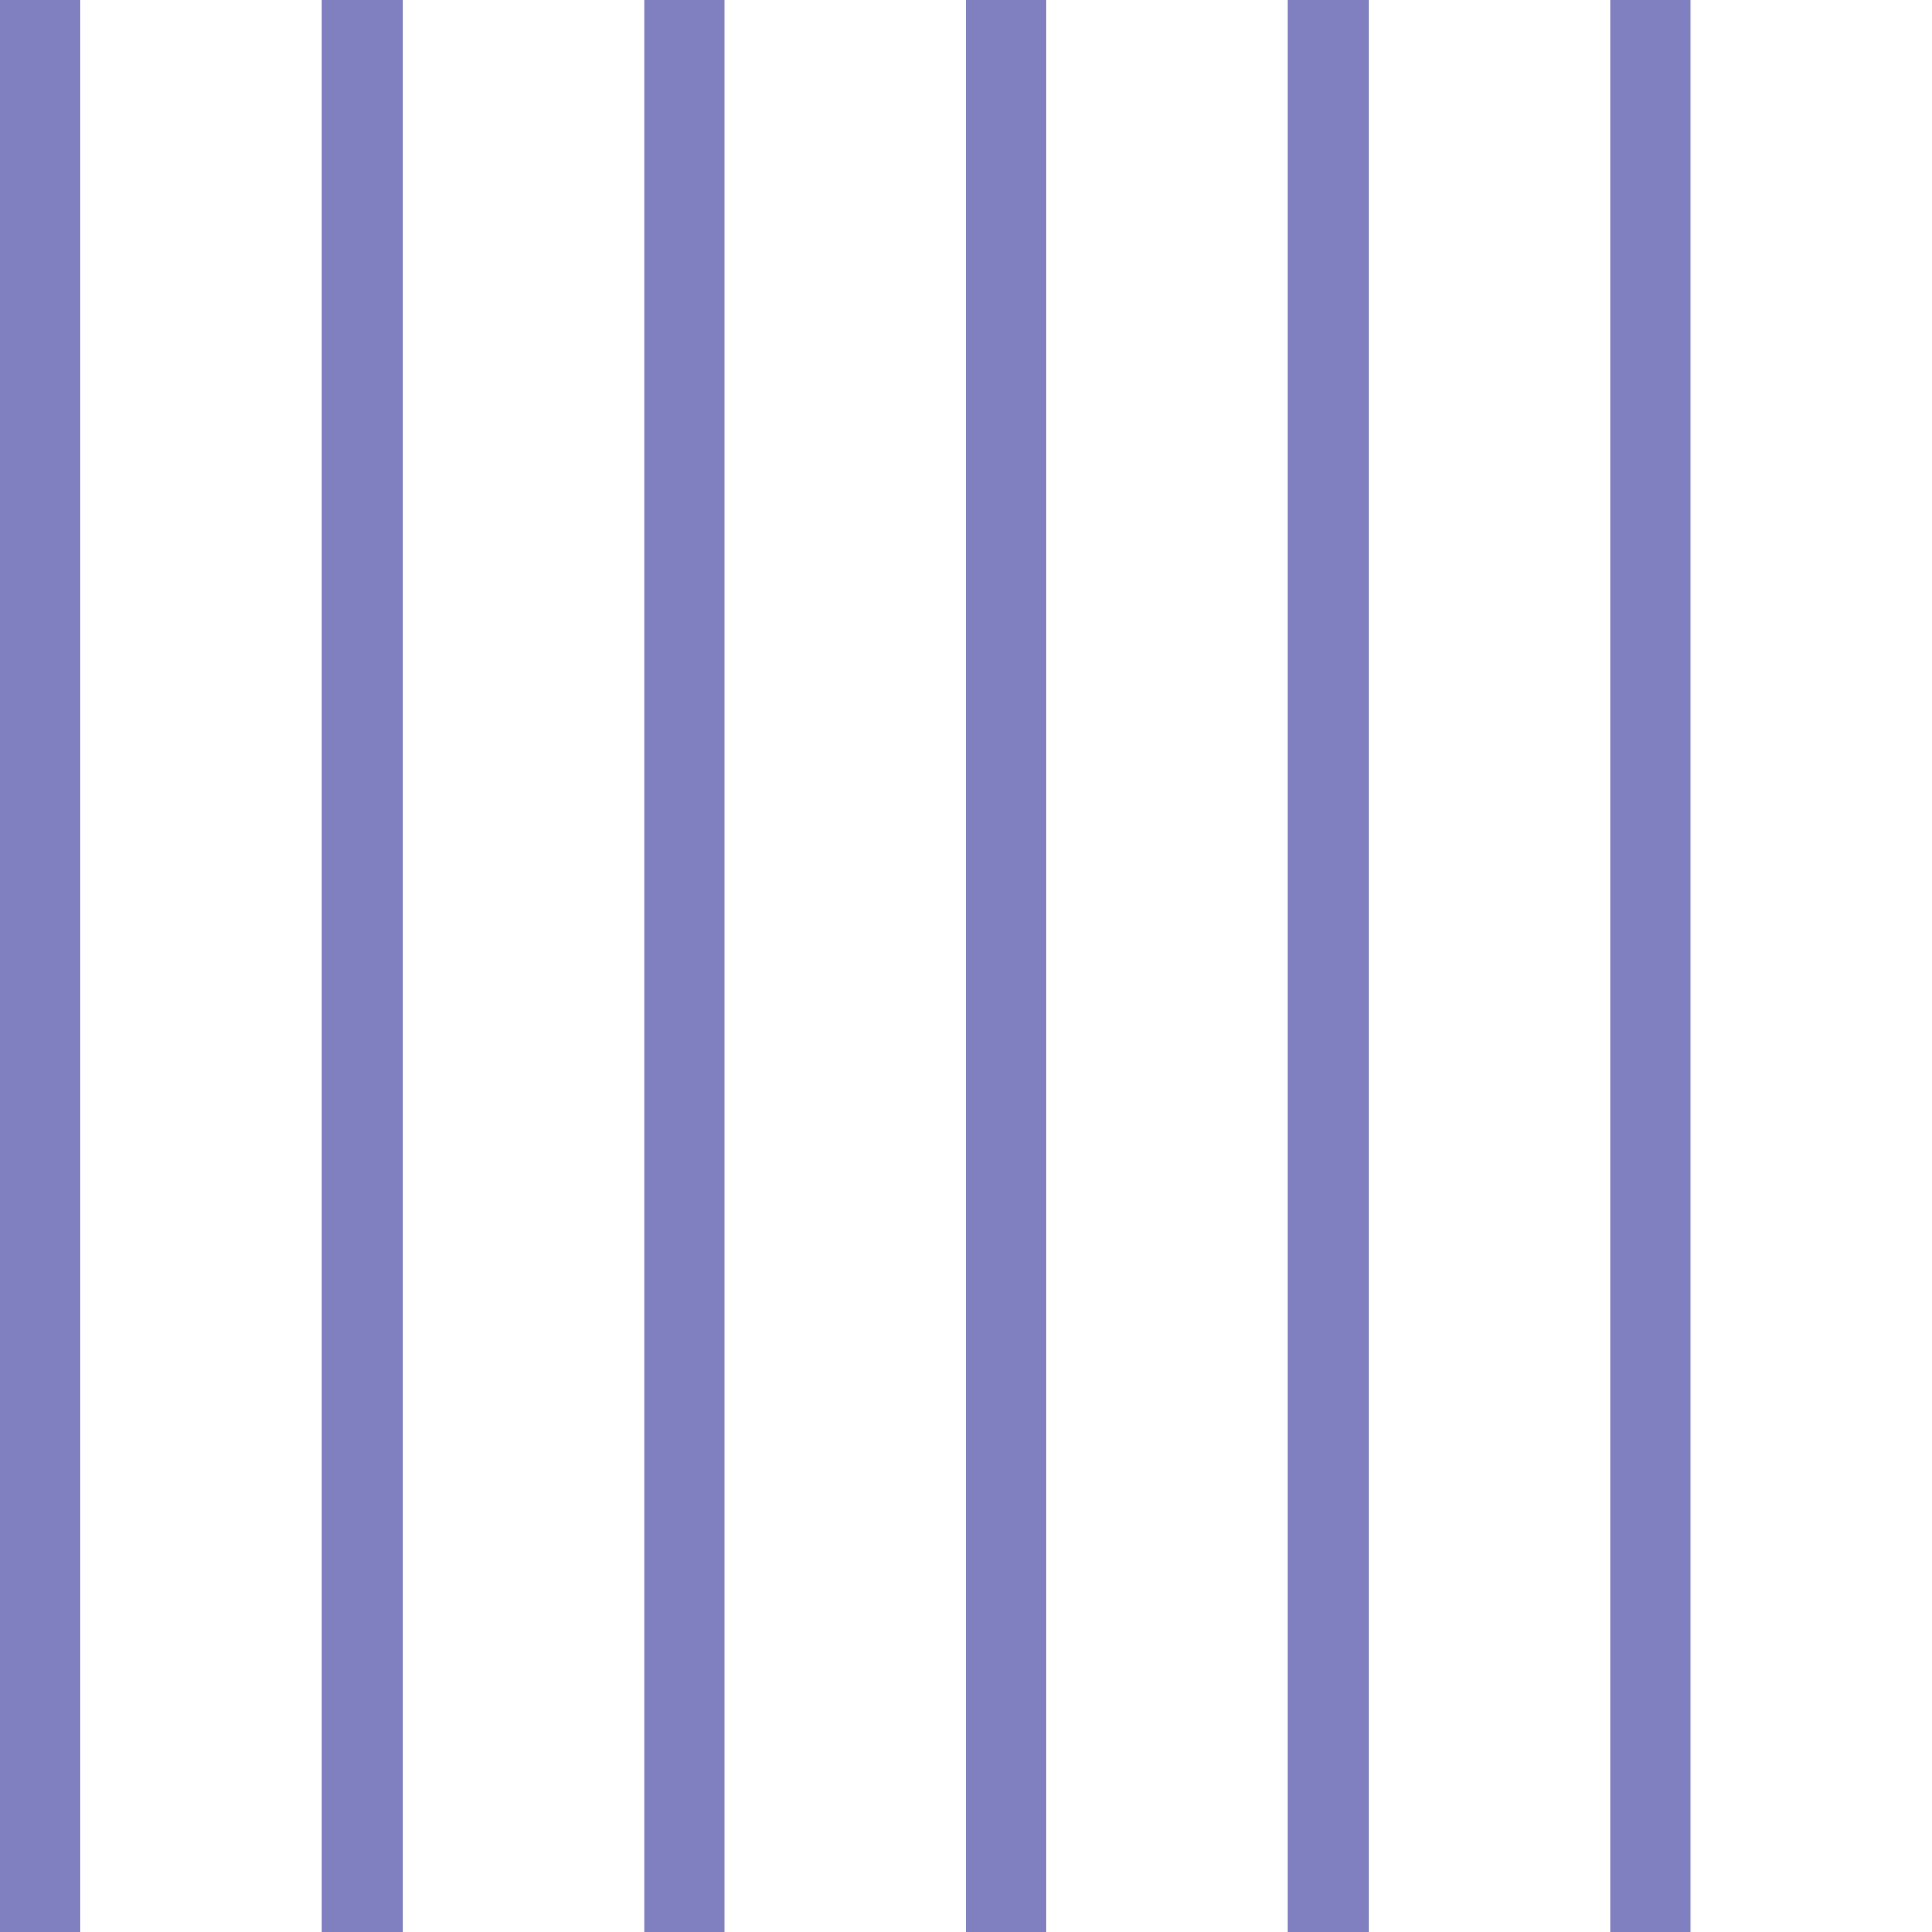 <?xml version="1.0" encoding="UTF-8"?>
<svg xmlns="http://www.w3.org/2000/svg"
     xmlns:xlink="http://www.w3.org/1999/xlink"
     viewBox="0 0 48 48">
    <defs>
        <filter id="crispify">
            <feComponentTransfer>
                <feFuncA type="discrete" tableValues="0 1"/>
            </feComponentTransfer>
        </filter>
    </defs>
    <title>Raster vertikaal</title>
    <g id="va0"
      stroke="#8080C0"
      stroke-width="2"
      filter="url(#crispify)">
        <path d="M1 0 L1 48"/>
        <path d="M9 0 L9 48"/>
        <path d="M17 0 L17 48"/>
        <path d="M25 0 L25 48"/>
        <path d="M33 0 L33 48"/>
        <path d="M41 0 L41 48"/>
    </g>
</svg>
